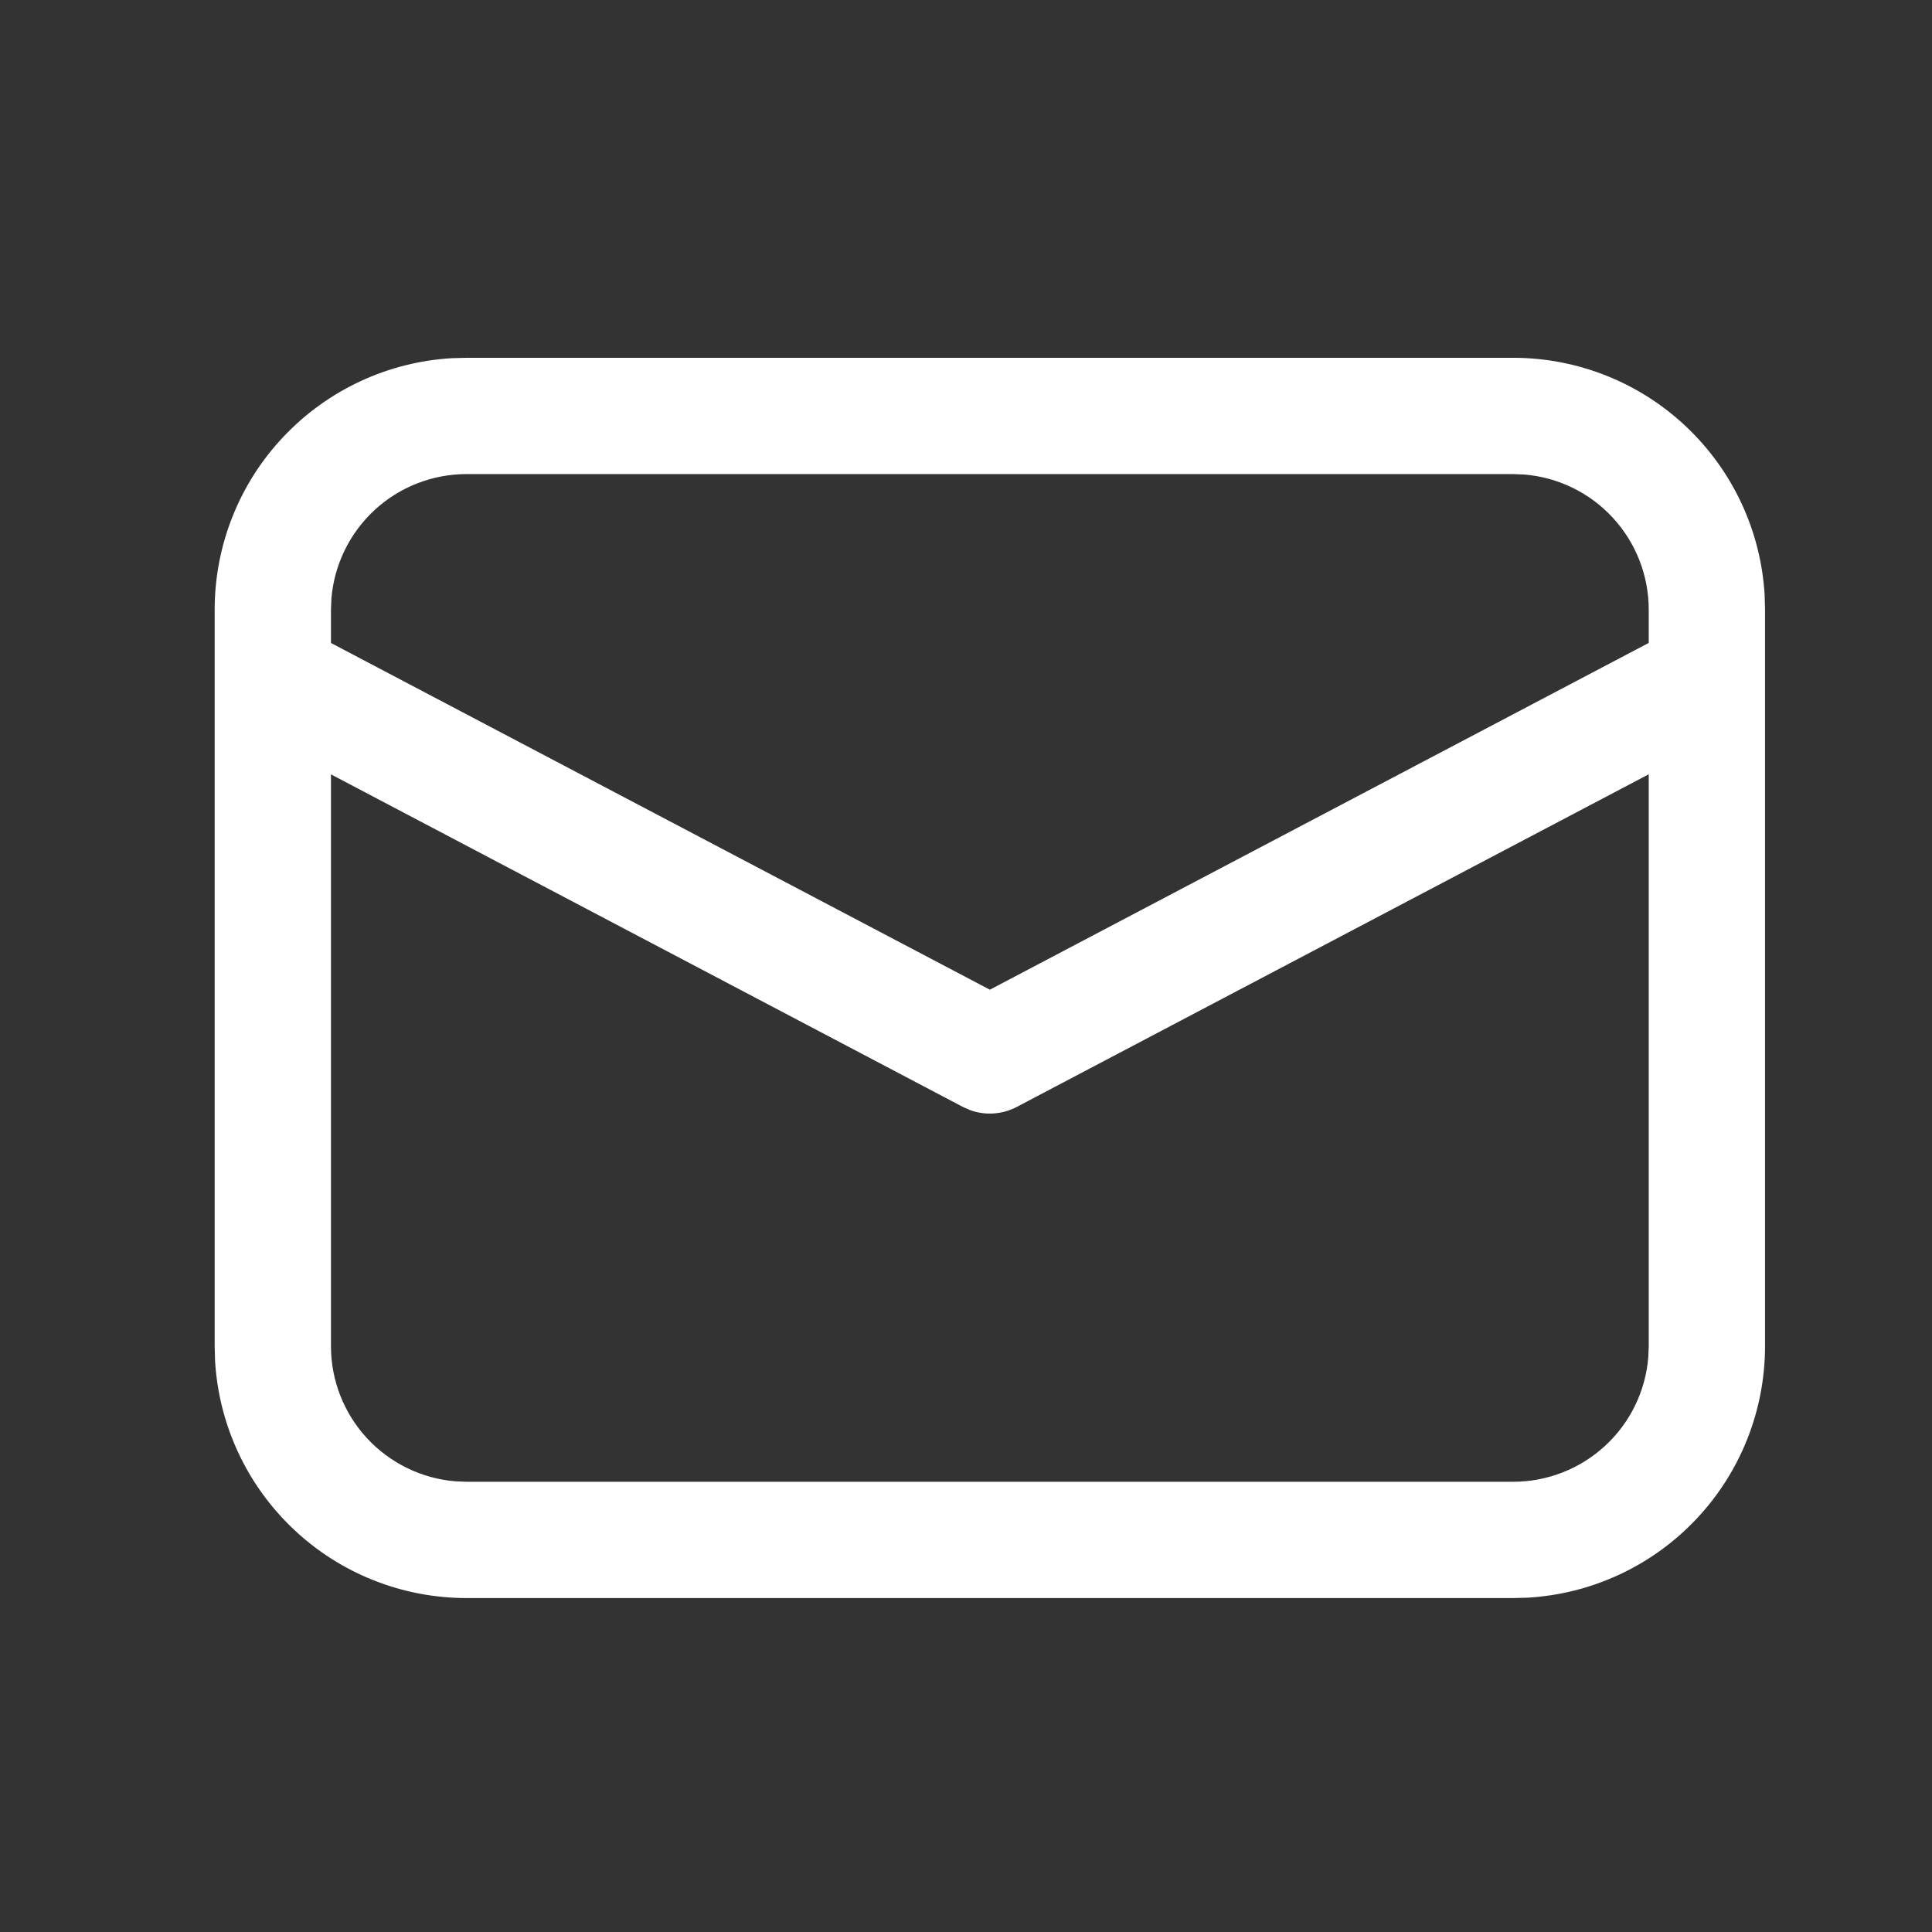 <svg width="26" height="26" viewBox="0 0 26 26" fill="none" xmlns="http://www.w3.org/2000/svg">
<rect x="0" y="0" width="26" height="26" fill="#333333" stroke="none"/>
<path d="M6.279 4.815H20.363C21.229 4.815 22.062 5.146 22.691 5.741C23.321 6.336 23.699 7.149 23.748 8.013L23.753 8.205V18.116C23.753 18.982 23.422 19.815 22.827 20.444C22.232 21.074 21.419 21.452 20.555 21.501L20.363 21.506H6.279C5.413 21.506 4.58 21.175 3.951 20.58C3.321 19.985 2.943 19.172 2.894 18.308L2.889 18.116V8.205C2.889 7.339 3.22 6.506 3.815 5.877C4.41 5.247 5.223 4.869 6.087 4.82L6.279 4.815H20.363H6.279ZM22.188 10.42L13.686 14.895C13.59 14.946 13.485 14.976 13.376 14.984C13.268 14.992 13.159 14.977 13.057 14.94L12.957 14.896L4.454 10.421V18.116C4.454 18.574 4.626 19.015 4.936 19.352C5.247 19.689 5.672 19.897 6.129 19.935L6.279 19.941H20.363C20.821 19.941 21.262 19.769 21.6 19.458C21.937 19.148 22.145 18.722 22.182 18.265L22.188 18.116V10.42ZM20.363 6.38H6.279C5.821 6.38 5.38 6.552 5.043 6.862C4.706 7.173 4.498 7.598 4.46 8.055L4.454 8.205V8.653L13.321 13.319L22.188 8.652V8.205C22.188 7.747 22.016 7.305 21.705 6.968C21.395 6.631 20.969 6.423 20.512 6.386L20.363 6.38Z" fill="white"/>
</svg>
